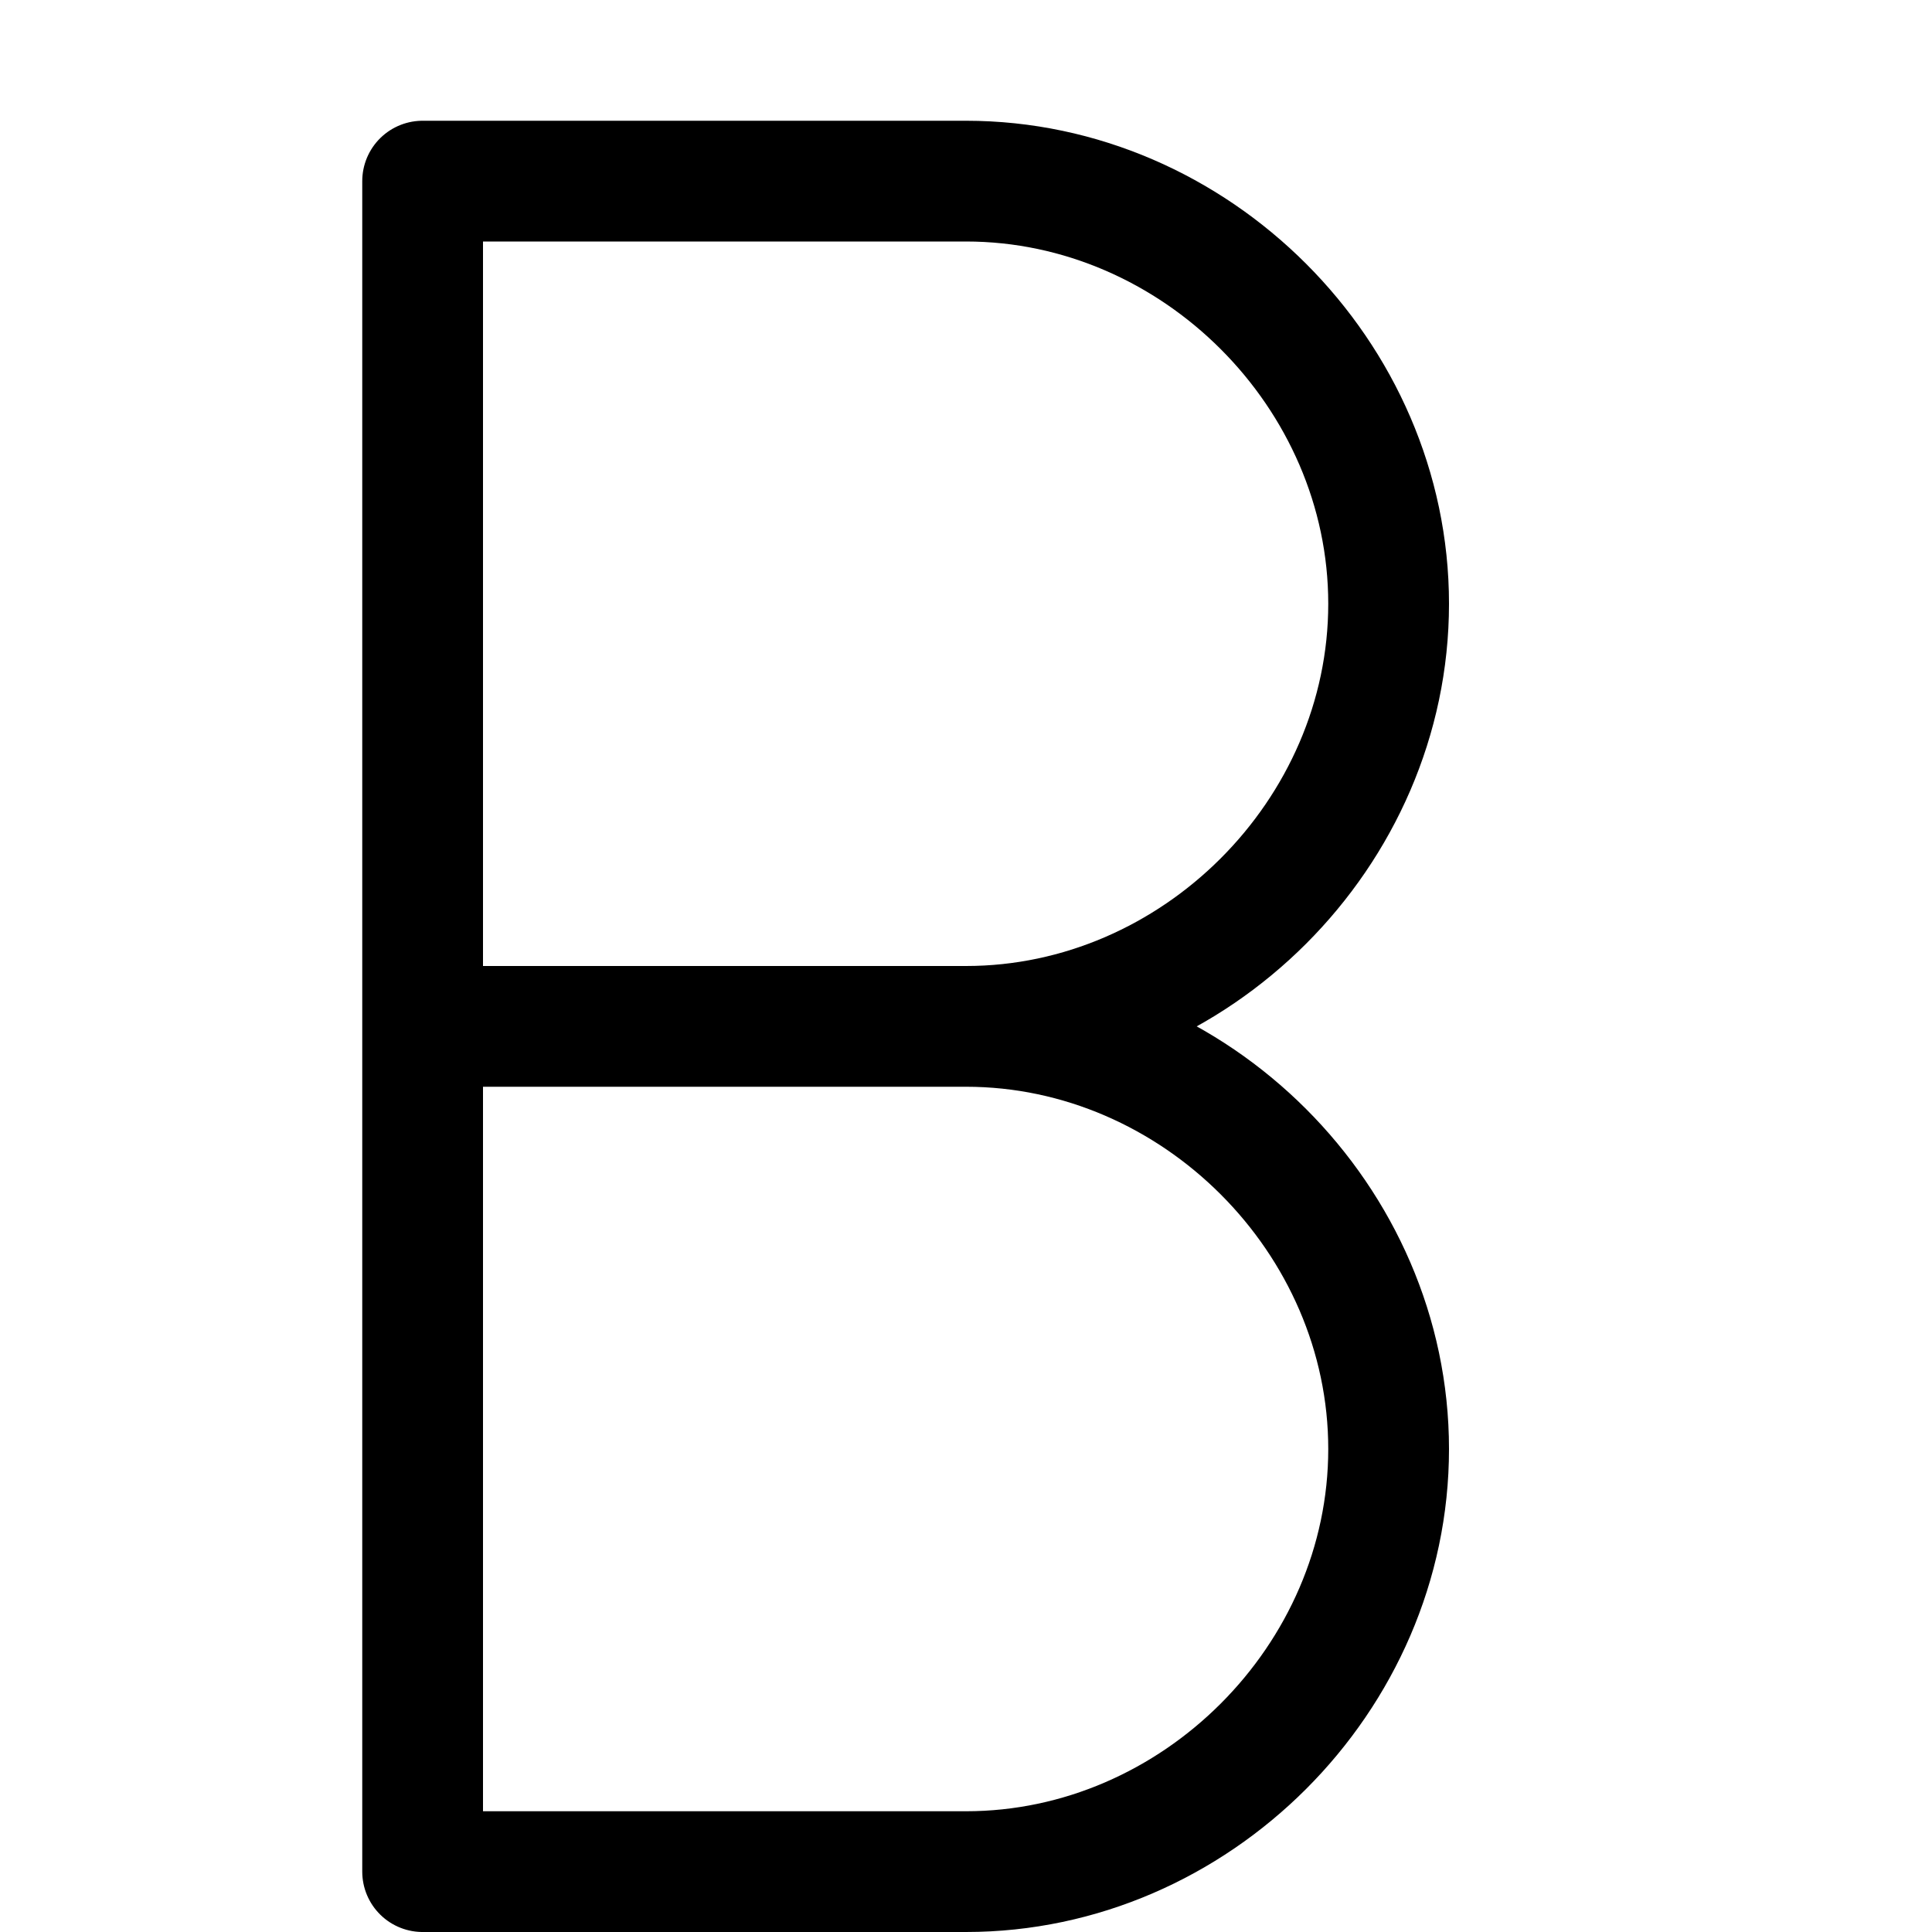 <svg xmlns="http://www.w3.org/2000/svg" width="16" height="16" focusable="false" viewBox="0 0 16 16">
  <path fill="none" stroke="currentColor" stroke-linecap="round" d="M3.5 1.5v14m0-14H8c1.9 0 3.5 1.6 3.5 3.5S9.9 8.5 8 8.5H3.5m0 0H8c1.9 0 3.5 1.6 3.5 3.5S9.9 15.5 8 15.5H3.5"/>
</svg>
